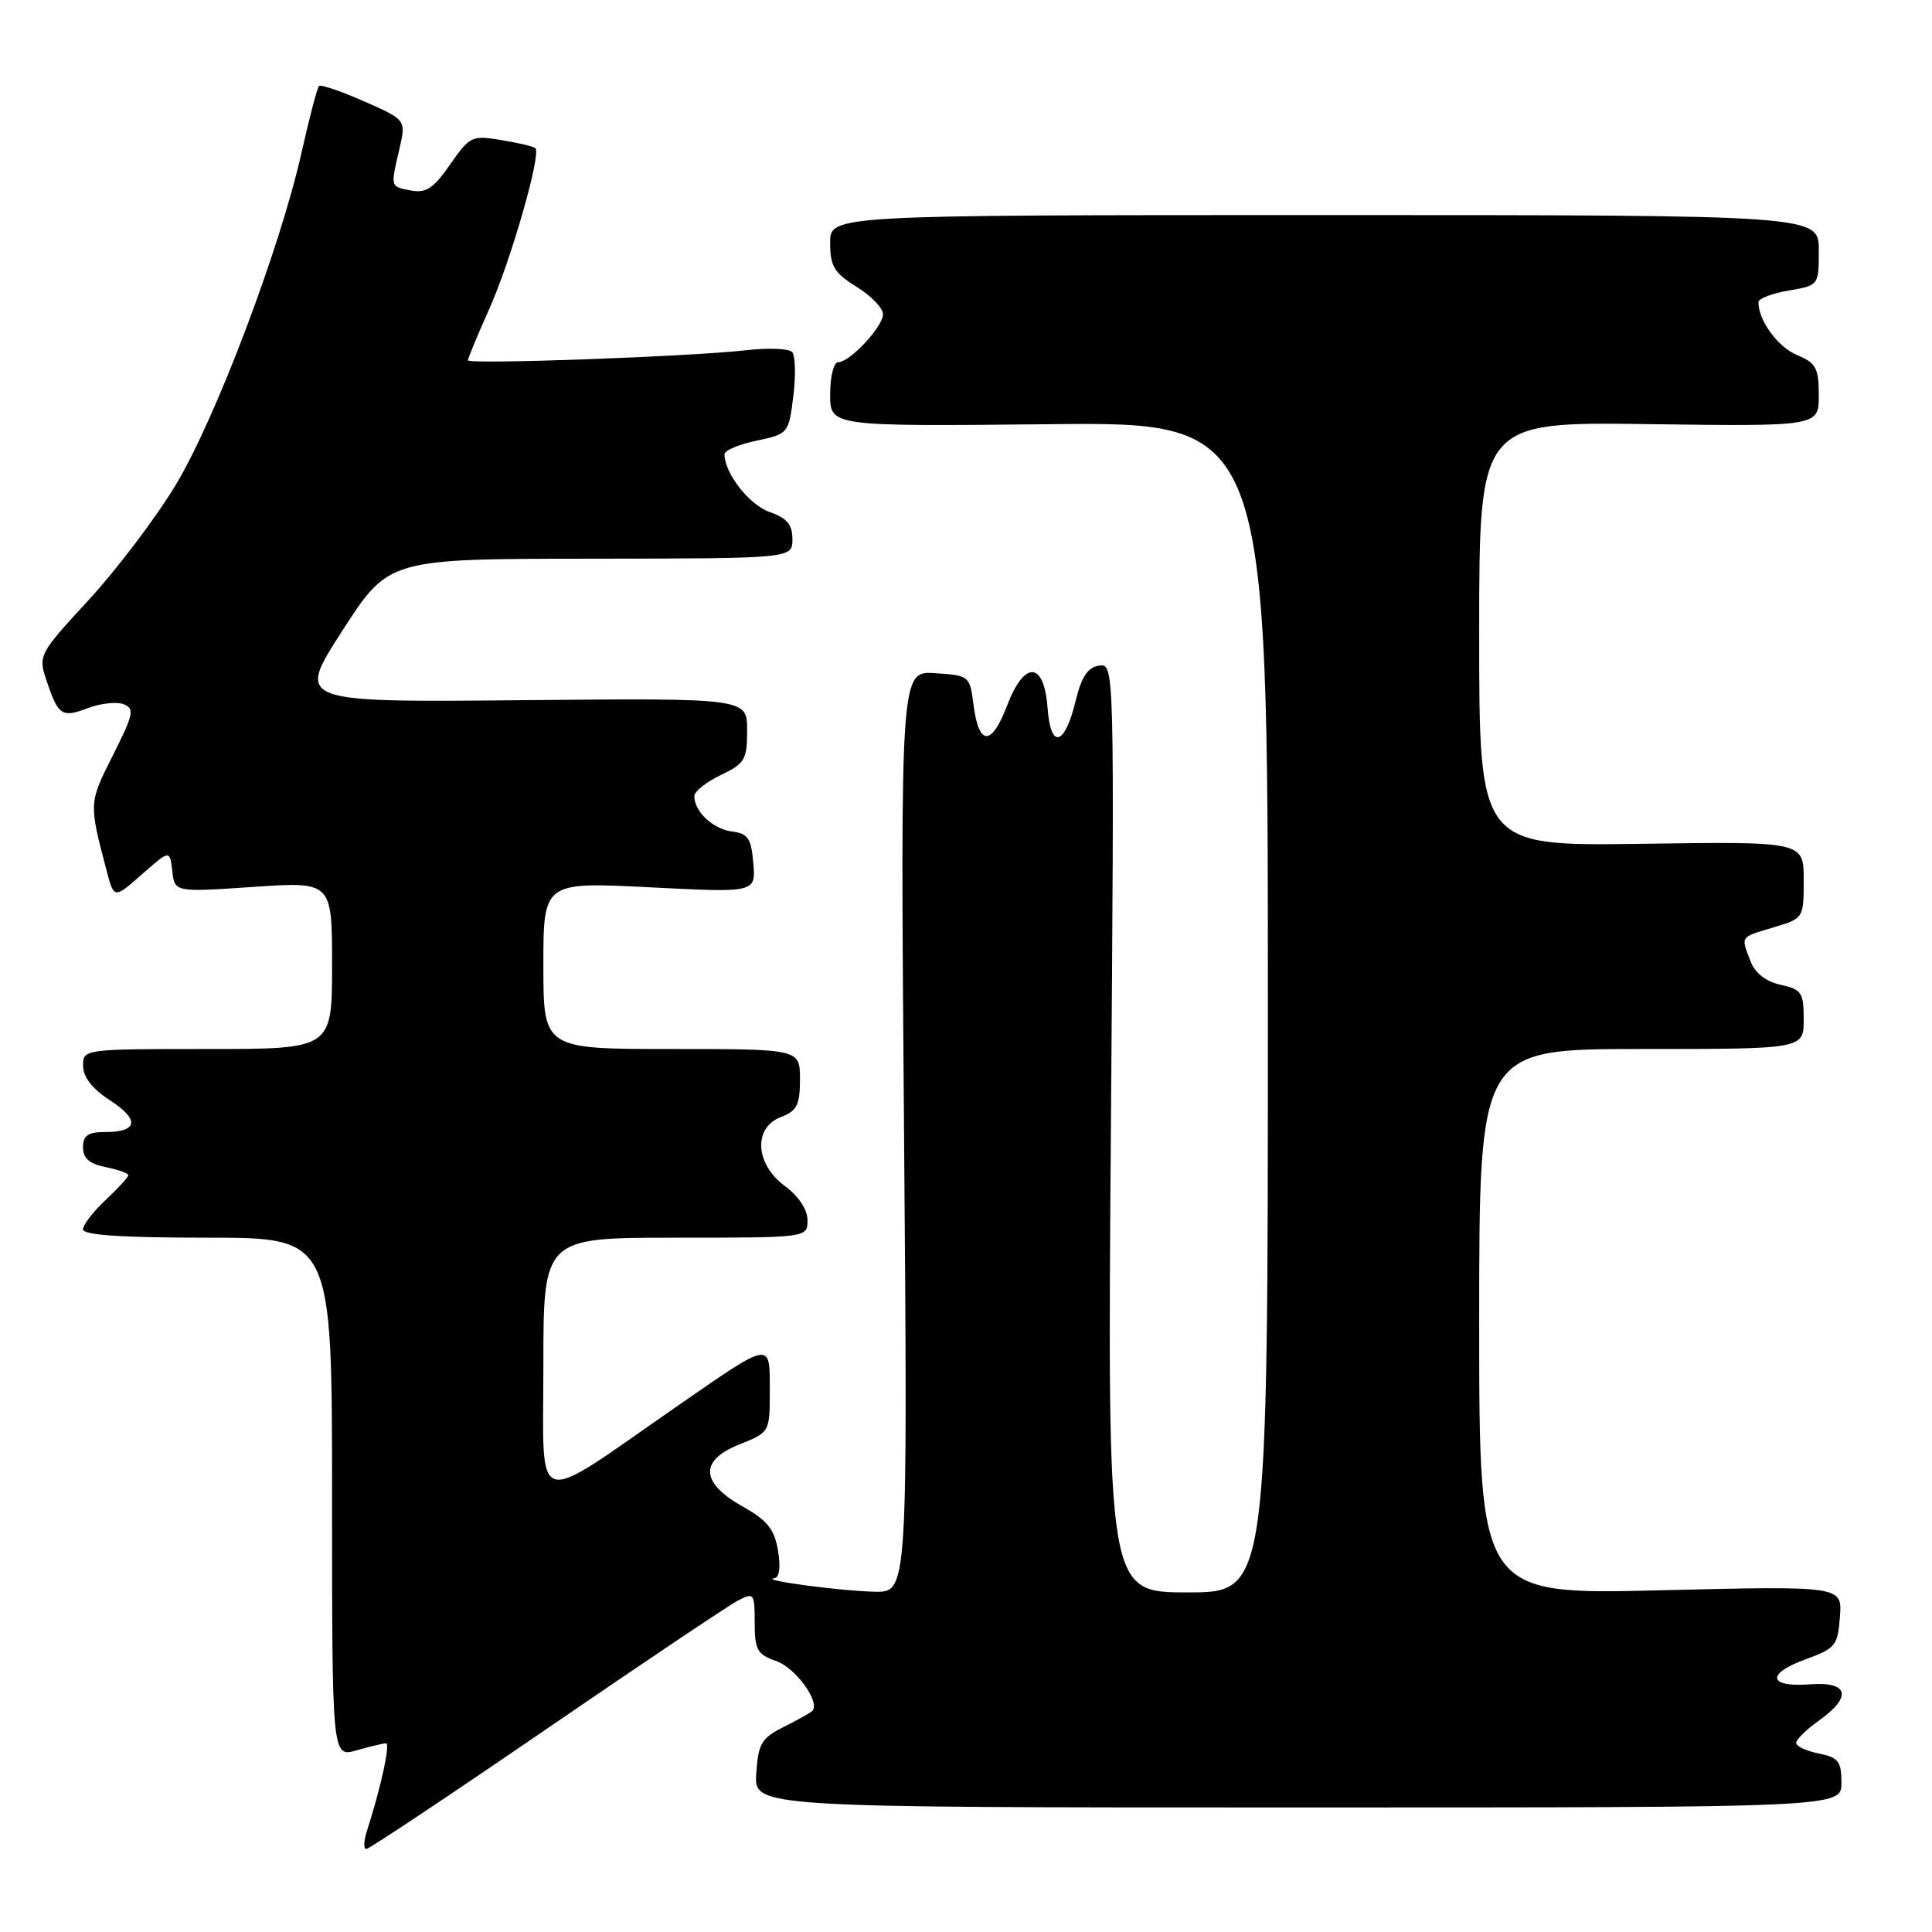 <?xml version="1.0" encoding="UTF-8" standalone="no"?>
<!DOCTYPE svg PUBLIC "-//W3C//DTD SVG 1.1//EN" "http://www.w3.org/Graphics/SVG/1.1/DTD/svg11.dtd" >
<svg xmlns="http://www.w3.org/2000/svg" xmlns:xlink="http://www.w3.org/1999/xlink" version="1.1" viewBox="0 0 256 256">
 <g >
 <path fill="currentColor"
d=" M 72.36 229.14 C 85.09 220.41 96.51 212.75 97.75 212.10 C 99.91 210.98 100.00 211.10 100.00 215.02 C 100.00 218.62 100.34 219.22 102.86 220.10 C 105.45 221.00 108.75 225.59 107.62 226.72 C 107.36 226.97 105.66 227.92 103.83 228.84 C 100.89 230.31 100.47 231.03 100.21 235.00 C 99.91 239.50 99.91 239.50 171.96 239.50 C 244.00 239.50 244.00 239.50 244.00 236.22 C 244.00 233.39 243.60 232.87 241.00 232.35 C 239.35 232.02 238.00 231.39 238.00 230.94 C 238.00 230.50 239.35 229.17 241.00 228.00 C 245.46 224.83 244.97 222.79 239.85 223.18 C 234.30 223.61 233.96 221.79 239.24 219.87 C 243.21 218.43 243.52 218.05 243.80 214.23 C 244.11 210.14 244.11 210.14 220.05 210.72 C 196.00 211.31 196.00 211.31 196.00 175.16 C 196.00 139.00 196.00 139.00 217.50 139.00 C 239.00 139.00 239.00 139.00 239.00 135.08 C 239.00 131.52 238.72 131.10 235.94 130.49 C 233.96 130.05 232.55 128.94 231.94 127.34 C 230.67 124.00 230.51 124.23 235.00 122.88 C 238.99 121.69 239.00 121.67 239.00 116.59 C 239.00 111.50 239.00 111.50 217.50 111.81 C 196.00 112.11 196.00 112.11 196.00 84.00 C 196.00 55.89 196.00 55.89 218.50 56.20 C 241.00 56.50 241.00 56.50 241.00 52.37 C 241.00 48.77 240.63 48.09 238.13 47.05 C 235.58 46.00 233.00 42.47 233.00 40.04 C 233.00 39.57 234.80 38.87 237.00 38.50 C 241.00 37.82 241.00 37.82 241.00 33.16 C 241.00 28.50 241.00 28.50 175.50 28.50 C 110.00 28.50 110.00 28.50 110.00 32.17 C 110.00 35.28 110.53 36.16 113.50 38.00 C 115.42 39.19 117.00 40.82 117.00 41.63 C 117.00 43.30 112.61 48.00 111.05 48.00 C 110.47 48.00 110.00 49.91 110.00 52.25 C 110.00 56.50 110.00 56.50 139.00 56.21 C 168.00 55.91 168.00 55.91 168.00 133.46 C 168.00 211.00 168.00 211.00 157.36 211.00 C 146.73 211.00 146.73 211.00 147.20 149.45 C 147.67 87.92 147.67 87.90 145.63 88.20 C 144.13 88.42 143.30 89.68 142.51 92.93 C 141.07 98.87 139.21 99.32 138.81 93.82 C 138.36 87.62 135.75 87.46 133.45 93.48 C 131.39 98.90 129.70 98.87 129.00 93.42 C 128.51 89.55 128.44 89.50 123.90 89.20 C 119.30 88.90 119.30 88.90 119.79 149.95 C 120.28 211.00 120.28 211.00 115.89 210.91 C 111.42 210.82 100.60 209.38 102.59 209.13 C 103.28 209.05 103.46 207.68 103.09 205.46 C 102.62 202.64 101.68 201.46 98.50 199.68 C 92.82 196.51 92.62 193.54 97.93 191.41 C 102.00 189.78 102.00 189.78 102.00 184.28 C 102.00 177.65 102.33 177.60 89.69 186.35 C 70.24 199.84 72.00 200.37 72.00 181.01 C 72.00 164.00 72.00 164.00 89.50 164.00 C 107.00 164.00 107.00 164.00 107.00 161.69 C 107.00 160.28 105.83 158.51 104.00 157.16 C 100.04 154.23 99.78 149.41 103.50 148.00 C 105.60 147.20 106.00 146.40 106.00 143.02 C 106.00 139.00 106.00 139.00 89.00 139.00 C 72.00 139.00 72.00 139.00 72.00 127.93 C 72.00 116.86 72.00 116.86 86.07 117.57 C 100.14 118.29 100.14 118.29 99.82 114.39 C 99.55 111.10 99.12 110.45 97.00 110.18 C 94.47 109.85 92.00 107.54 92.00 105.49 C 92.00 104.88 93.58 103.62 95.50 102.70 C 98.69 101.18 99.00 100.66 99.00 96.77 C 99.00 92.50 99.00 92.50 69.12 92.78 C 39.24 93.06 39.24 93.06 45.37 83.56 C 51.50 74.05 51.50 74.05 78.25 74.03 C 105.00 74.00 105.00 74.00 105.00 71.45 C 105.00 69.51 104.28 68.64 101.97 67.84 C 99.28 66.90 96.00 62.70 96.00 60.19 C 96.00 59.69 97.91 58.88 100.25 58.39 C 104.44 57.51 104.51 57.43 105.12 52.50 C 105.46 49.75 105.39 47.12 104.96 46.65 C 104.54 46.18 101.79 46.07 98.85 46.41 C 91.50 47.25 62.00 48.32 62.00 47.74 C 62.00 47.49 63.28 44.40 64.85 40.89 C 67.72 34.46 71.75 20.39 70.94 19.63 C 70.70 19.41 68.67 18.93 66.43 18.56 C 62.53 17.91 62.24 18.05 59.64 21.80 C 57.45 24.96 56.45 25.62 54.46 25.24 C 51.69 24.71 51.73 24.86 52.93 19.70 C 53.81 15.89 53.81 15.89 48.25 13.43 C 45.19 12.08 42.50 11.17 42.27 11.40 C 42.03 11.63 41.00 15.58 39.97 20.16 C 37.11 32.94 28.55 55.54 23.26 64.30 C 20.64 68.63 15.47 75.46 11.77 79.48 C 5.16 86.65 5.05 86.85 6.15 90.14 C 7.72 94.83 8.18 95.14 11.64 93.83 C 13.33 93.19 15.46 92.96 16.38 93.31 C 17.86 93.88 17.70 94.65 14.95 100.10 C 11.77 106.41 11.77 106.38 14.11 115.31 C 15.11 119.11 15.11 119.11 18.80 115.86 C 22.50 112.60 22.50 112.60 22.83 115.42 C 23.15 118.23 23.15 118.23 33.58 117.52 C 44.00 116.81 44.00 116.81 44.00 127.90 C 44.00 139.00 44.00 139.00 27.50 139.00 C 11.05 139.00 11.00 139.01 11.01 141.25 C 11.02 142.72 12.25 144.29 14.55 145.78 C 18.53 148.36 18.30 150.00 13.94 150.00 C 11.65 150.00 11.00 150.45 11.00 152.03 C 11.00 153.48 11.85 154.22 14.00 154.65 C 15.65 154.98 17.00 155.46 17.00 155.72 C 17.00 155.98 15.65 157.46 14.00 159.00 C 12.35 160.54 11.00 162.30 11.00 162.90 C 11.00 163.66 16.18 164.00 27.50 164.00 C 44.00 164.00 44.00 164.00 44.00 198.43 C 44.00 232.86 44.00 232.86 47.24 231.93 C 49.03 231.42 50.79 231.00 51.15 231.00 C 51.75 231.00 50.48 236.82 48.58 242.75 C 48.19 243.99 48.17 245.00 48.54 245.00 C 48.91 245.00 59.63 237.86 72.36 229.14 Z "/>
</g>
</svg>